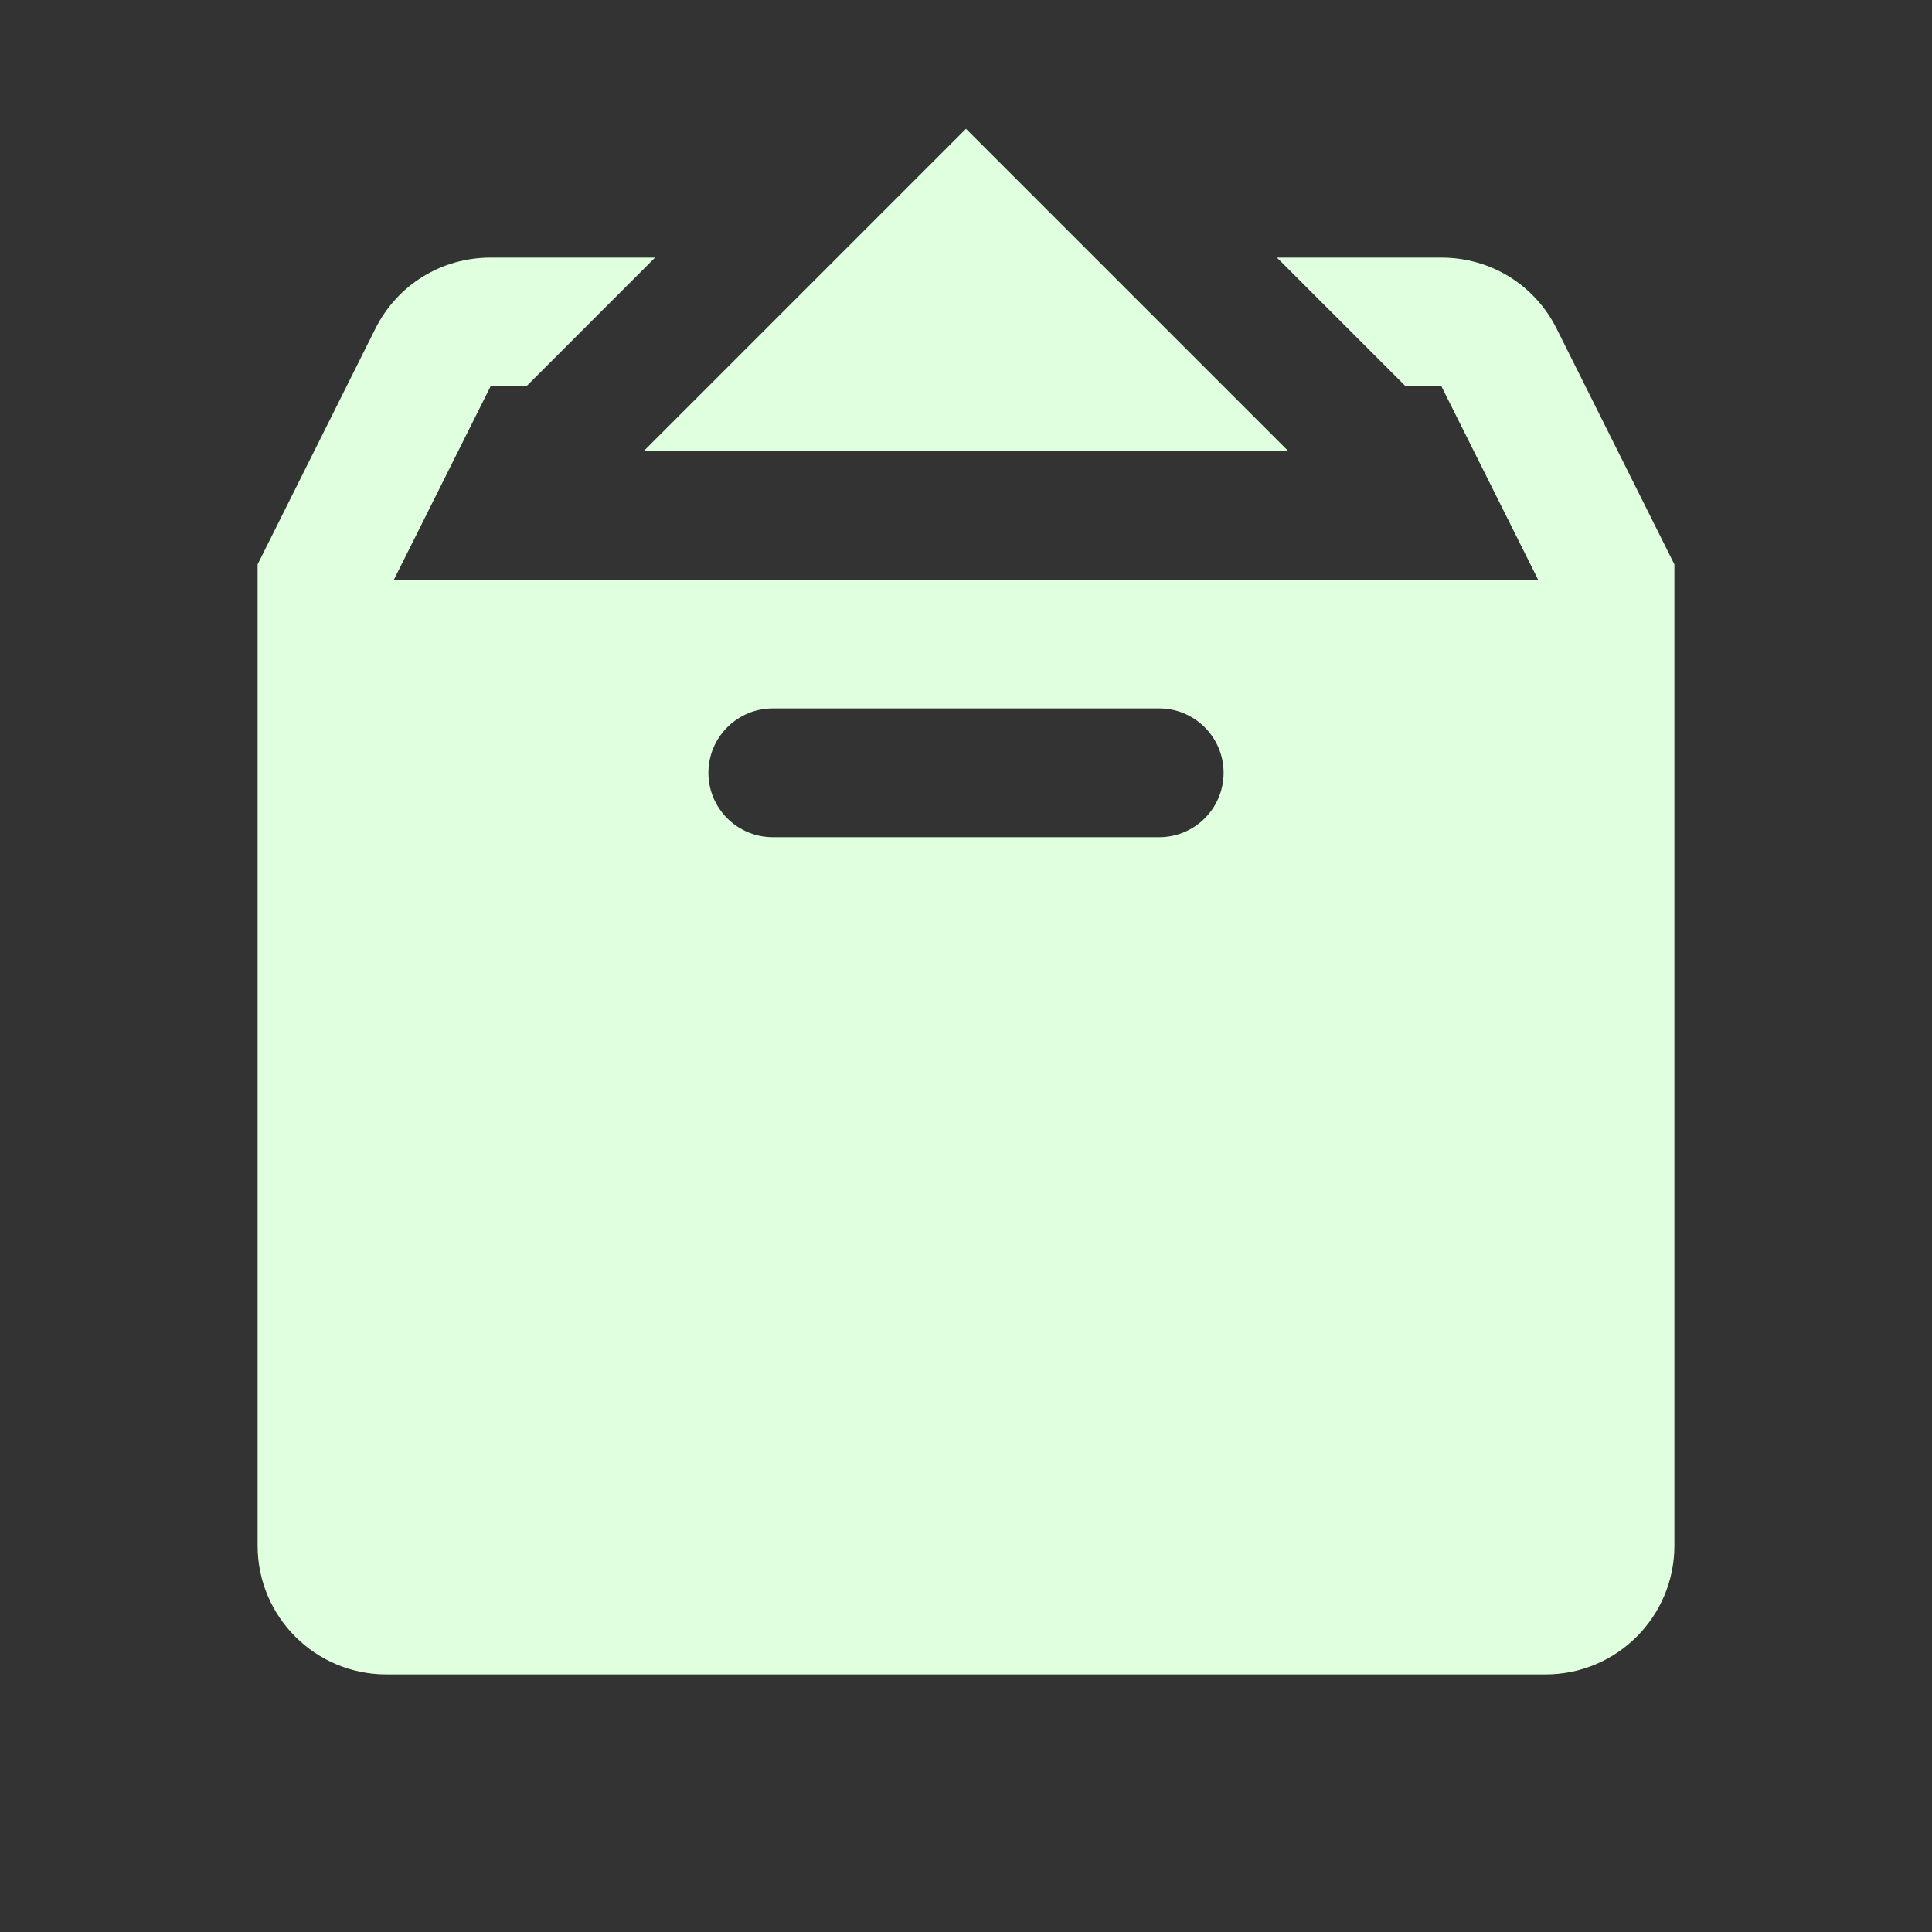 ﻿<?xml version="1.0" encoding="utf-8"?>
<svg xmlns="http://www.w3.org/2000/svg" viewBox="0 0 30 30" width="60" height="60">
  <rect x="0" y="0" width="30" height="30" fill="#333333" stroke="none"/>
  <path d="M15 2L10 7L20 7L15 2 z M 7.617 4C6.853 4 6.168 4.424 5.828 5.105L4 8.764L4 12L4 24C4 25.105 4.895 26 6 26L24 26C25.105 26 26 25.105 26 24L26 12L26 9L26 8.764L24.172 5.105C23.832 4.423 23.147 4 22.383 4L19.828 4L21.828 6L22.383 6L23.883 9L6.117 9L7.617 6L8.172 6L10.172 4L7.617 4 z M 12 11L18 11C18.552 11 19 11.448 19 12C19 12.552 18.552 13 18 13L12 13C11.448 13 11 12.552 11 12C11 11.448 11.448 11 12 11 z" fill="#DFFFDF" />
</svg>